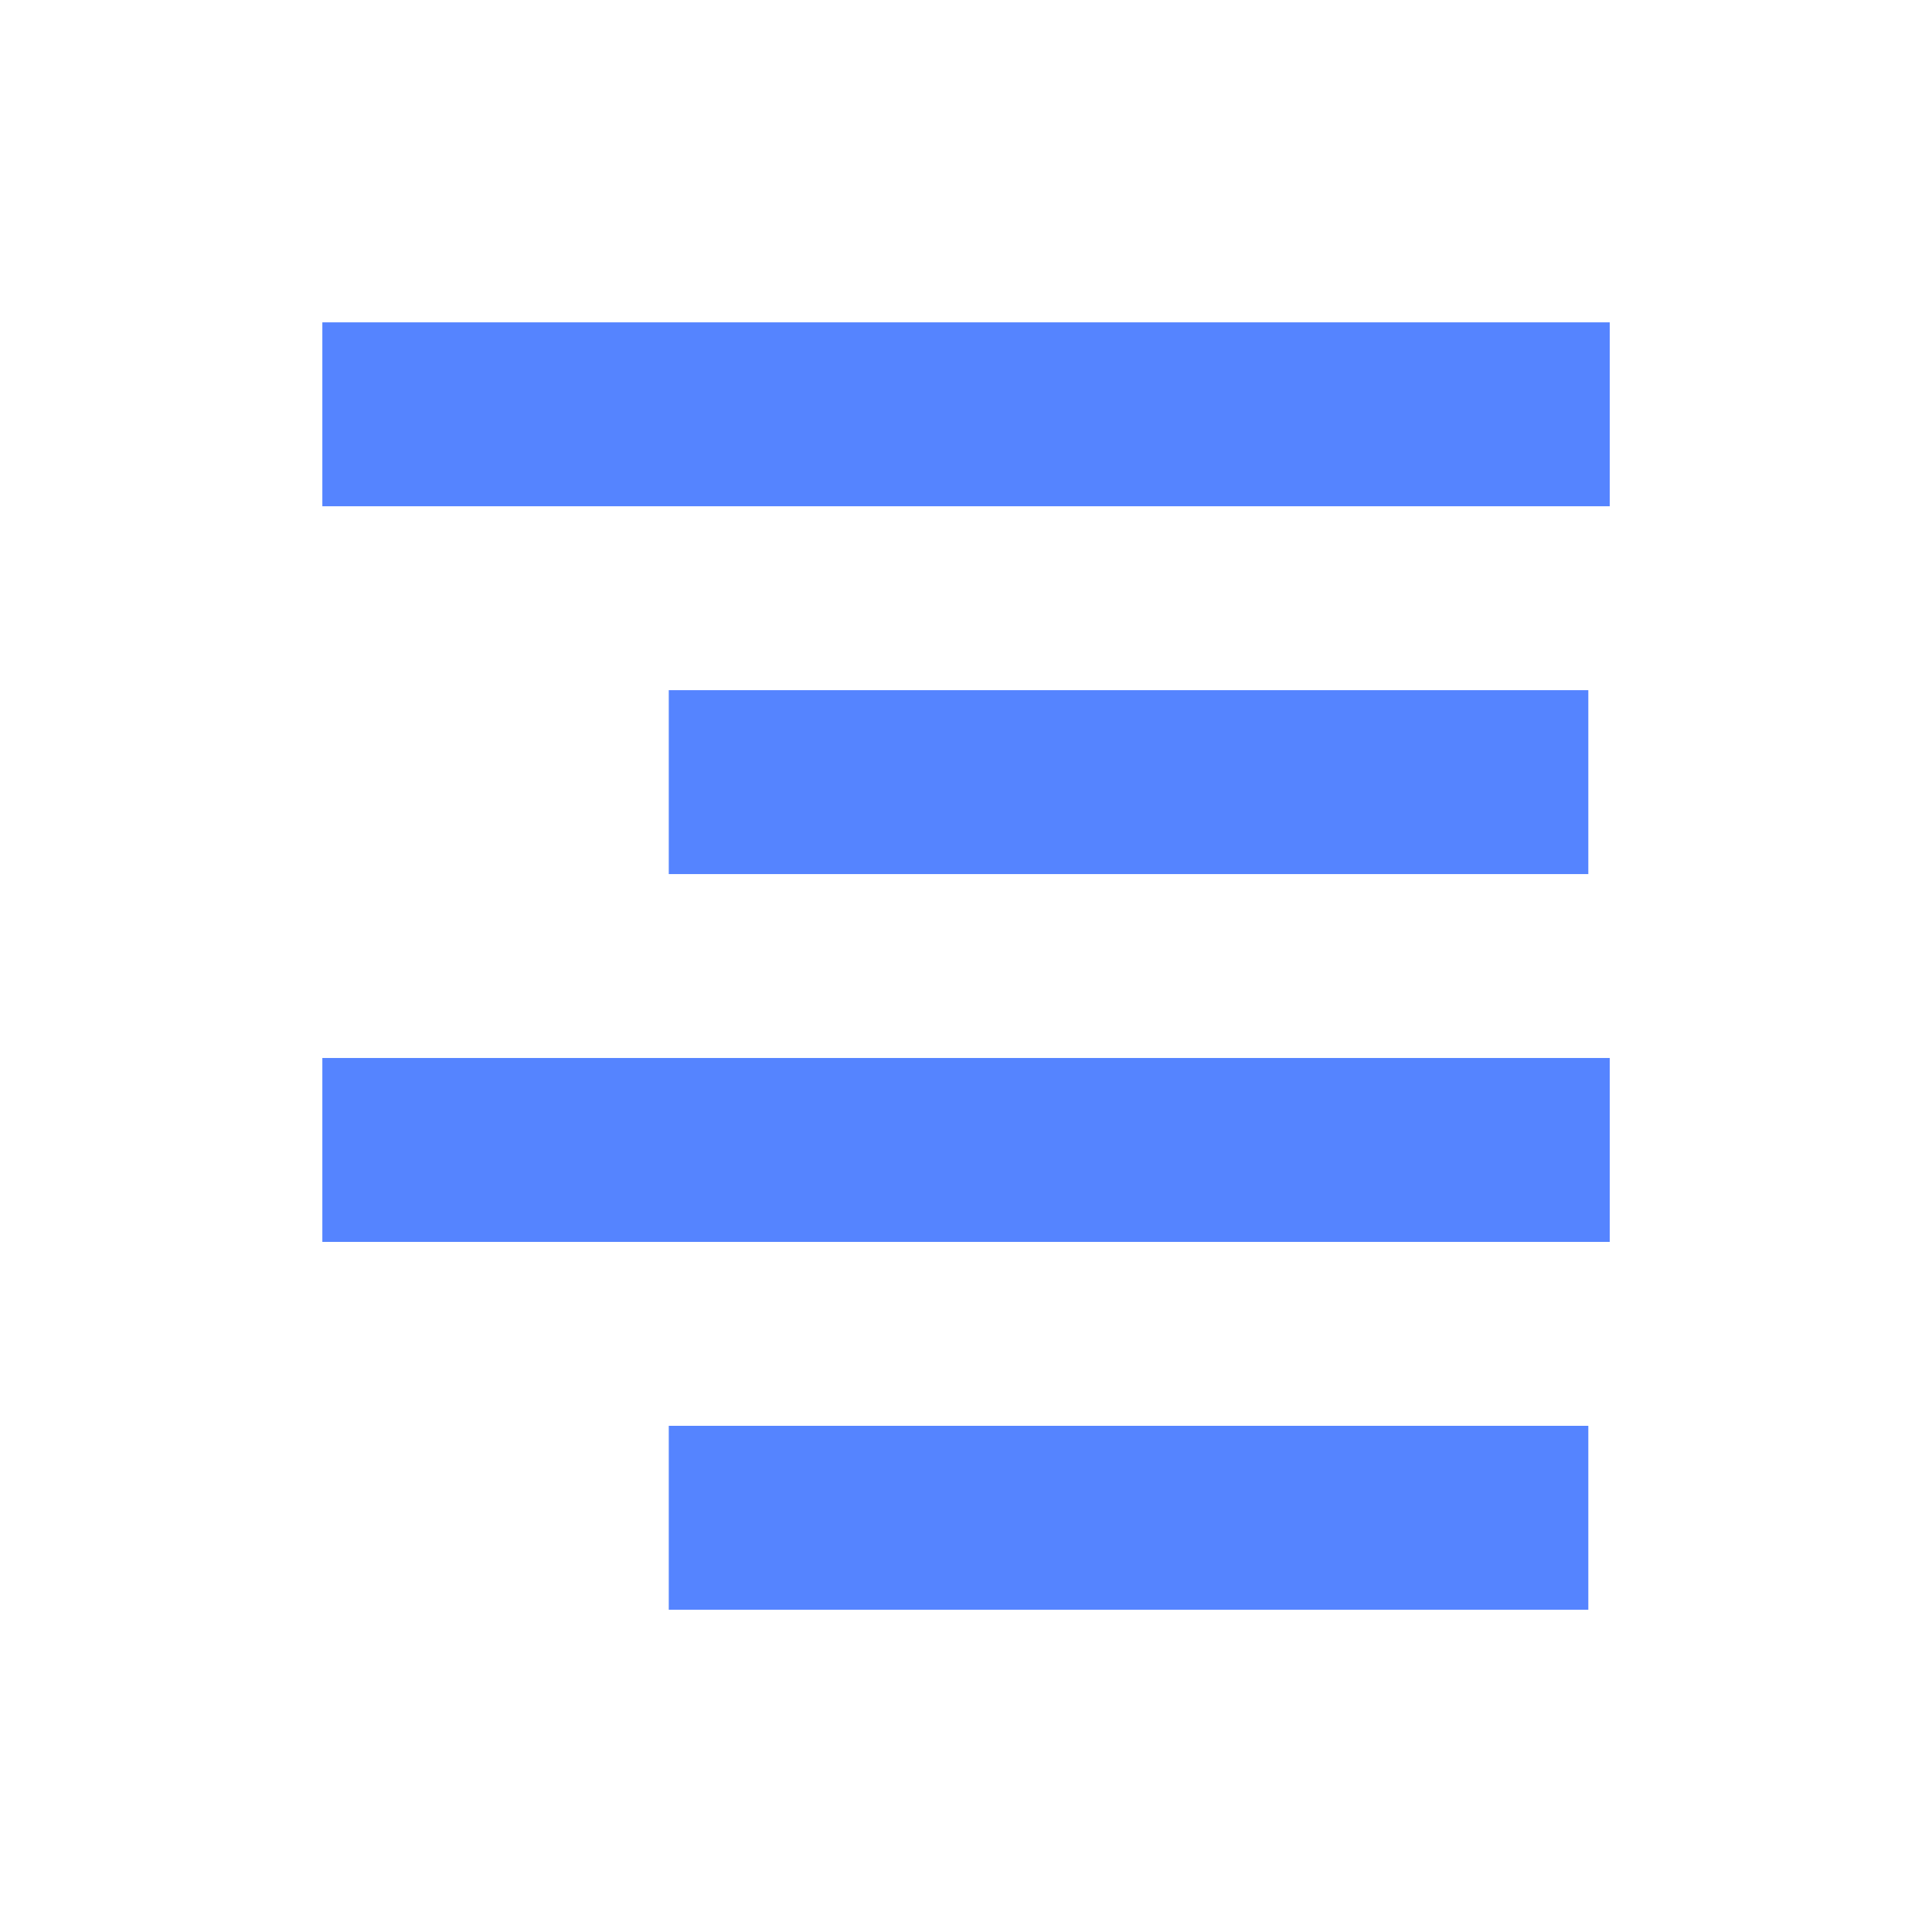 <?xml version="1.0" encoding="UTF-8"?>
<svg width="26px" height="26px" viewBox="0 0 26 26" version="1.1" xmlns="http://www.w3.org/2000/svg" xmlns:xlink="http://www.w3.org/1999/xlink">
    <title>mdpi/编组 30备份 2</title>
    <g id="页面-1" stroke="none" stroke-width="1" fill="none" fill-rule="evenodd">
        <g id="文字" transform="translate(-254, -451)">
            <g id="编组-30备份-2" transform="translate(254, 451)">
                <g id="编组-29备份">
                    <rect id="矩形" x="0" y="0" width="26" height="26"></rect>
                </g>
                <g id="左对齐" transform="translate(4, 4)" fill="#5584FF" fill-rule="nonzero">
                    <path d="M17.663,0.338 L17.663,2.813 L0.338,2.813 L0.338,0.338 L17.663,0.338 Z M17.375,5.288 L17.375,7.763 L5,7.763 L5,5.288 L17.375,5.288 Z M17.663,10.238 L17.663,12.713 L0.338,12.713 L0.338,10.238 L17.663,10.238 Z M17.375,15.188 L17.375,17.663 L5,17.663 L5,15.188 L17.375,15.188 Z" id="形状"></path>
                </g>
            </g>
        </g>
    </g>
</svg>